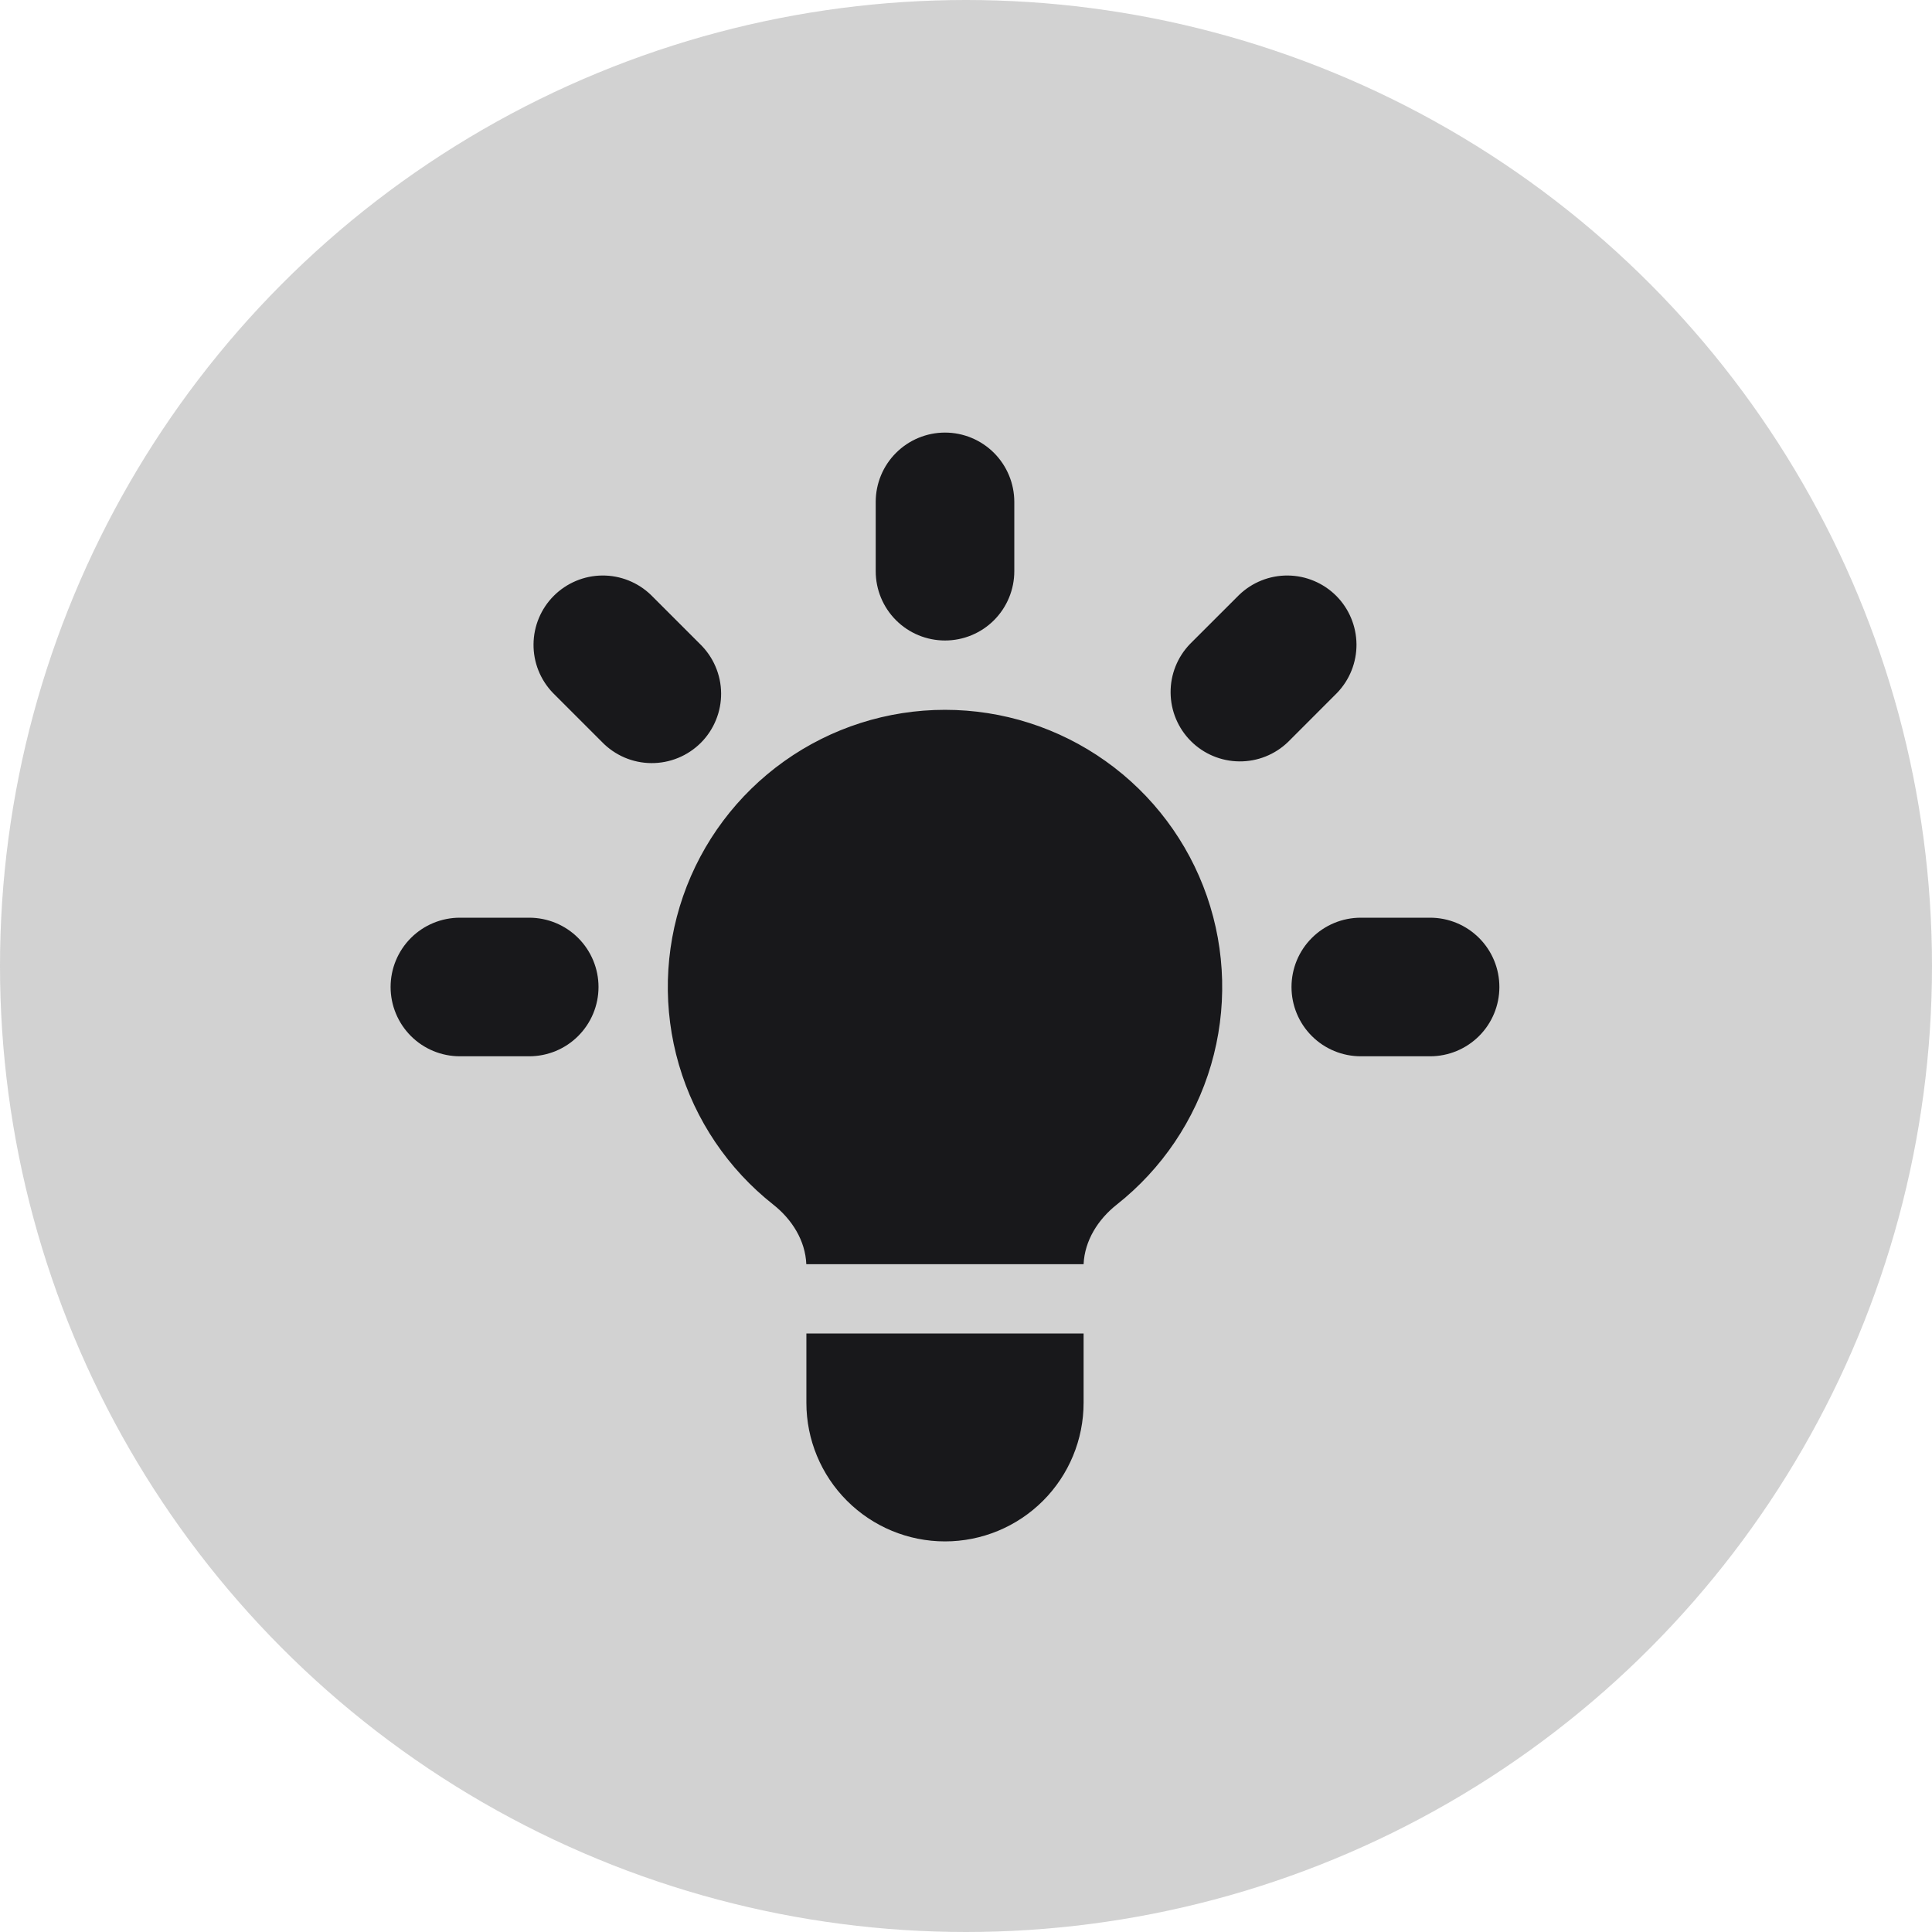 <svg width="52" height="52" viewBox="0 0 52 52" fill="none" xmlns="http://www.w3.org/2000/svg">
<circle cx="26" cy="26" r="26" fill="#C7C7C7" fill-opacity="0.8"/>
<path d="M27.3 13.509C27.3 13.014 27.103 12.54 26.754 12.19C26.404 11.84 25.929 11.643 25.435 11.643C24.94 11.643 24.466 11.84 24.116 12.19C23.766 12.54 23.57 13.014 23.57 13.509V15.374C23.57 15.869 23.766 16.343 24.116 16.693C24.466 17.043 24.94 17.239 25.435 17.239C25.929 17.239 26.404 17.043 26.754 16.693C27.103 16.343 27.3 15.869 27.3 15.374V13.509ZM35.986 18.651C36.326 18.299 36.514 17.828 36.51 17.339C36.505 16.85 36.309 16.382 35.964 16.036C35.618 15.691 35.15 15.494 34.661 15.49C34.172 15.486 33.701 15.674 33.349 16.014L32.03 17.332C31.69 17.684 31.502 18.155 31.507 18.644C31.511 19.134 31.707 19.601 32.053 19.947C32.399 20.293 32.867 20.489 33.356 20.493C33.845 20.498 34.316 20.31 34.668 19.97L35.986 18.651ZM40.356 26.565C40.356 27.06 40.16 27.534 39.81 27.884C39.46 28.234 38.986 28.43 38.491 28.43H36.626C36.131 28.43 35.657 28.234 35.307 27.884C34.957 27.534 34.761 27.06 34.761 26.565C34.761 26.07 34.957 25.596 35.307 25.246C35.657 24.896 36.131 24.7 36.626 24.7H38.491C38.986 24.7 39.46 24.896 39.81 25.246C40.16 25.596 40.356 26.07 40.356 26.565ZM16.202 19.97C16.374 20.148 16.58 20.29 16.807 20.388C17.035 20.486 17.28 20.537 17.527 20.539C17.775 20.541 18.021 20.494 18.25 20.4C18.479 20.307 18.687 20.168 18.863 19.993C19.038 19.818 19.176 19.61 19.27 19.38C19.364 19.151 19.411 18.905 19.409 18.658C19.407 18.41 19.355 18.165 19.257 17.938C19.16 17.71 19.017 17.505 18.839 17.332L17.521 16.014C17.169 15.674 16.698 15.486 16.209 15.49C15.72 15.494 15.252 15.691 14.906 16.036C14.56 16.382 14.364 16.85 14.36 17.339C14.355 17.828 14.543 18.299 14.883 18.651L16.202 19.97V19.97ZM16.109 26.565C16.109 27.06 15.912 27.534 15.562 27.884C15.213 28.234 14.738 28.43 14.243 28.43H12.378C11.883 28.43 11.409 28.234 11.059 27.884C10.71 27.534 10.513 27.06 10.513 26.565C10.513 26.07 10.71 25.596 11.059 25.246C11.409 24.896 11.883 24.7 12.378 24.7H14.243C14.738 24.7 15.213 24.896 15.562 25.246C15.912 25.596 16.109 26.07 16.109 26.565ZM21.704 37.757V35.891H29.165V37.757C29.165 38.746 28.772 39.695 28.073 40.394C27.373 41.094 26.424 41.487 25.435 41.487C24.445 41.487 23.497 41.094 22.797 40.394C22.097 39.695 21.704 38.746 21.704 37.757V37.757ZM29.165 34.026C29.193 33.392 29.553 32.821 30.055 32.424C31.272 31.464 32.16 30.148 32.596 28.66C33.031 27.172 32.992 25.585 32.484 24.12C31.976 22.656 31.024 21.386 29.76 20.487C28.497 19.588 26.985 19.105 25.435 19.105C23.884 19.105 22.372 19.588 21.109 20.487C19.846 21.386 18.894 22.656 18.386 24.12C17.878 25.585 17.839 27.172 18.274 28.66C18.709 30.148 19.597 31.464 20.815 32.424C21.318 32.821 21.676 33.392 21.702 34.026H29.167H29.165Z" fill="#18181B"/>
</svg>
